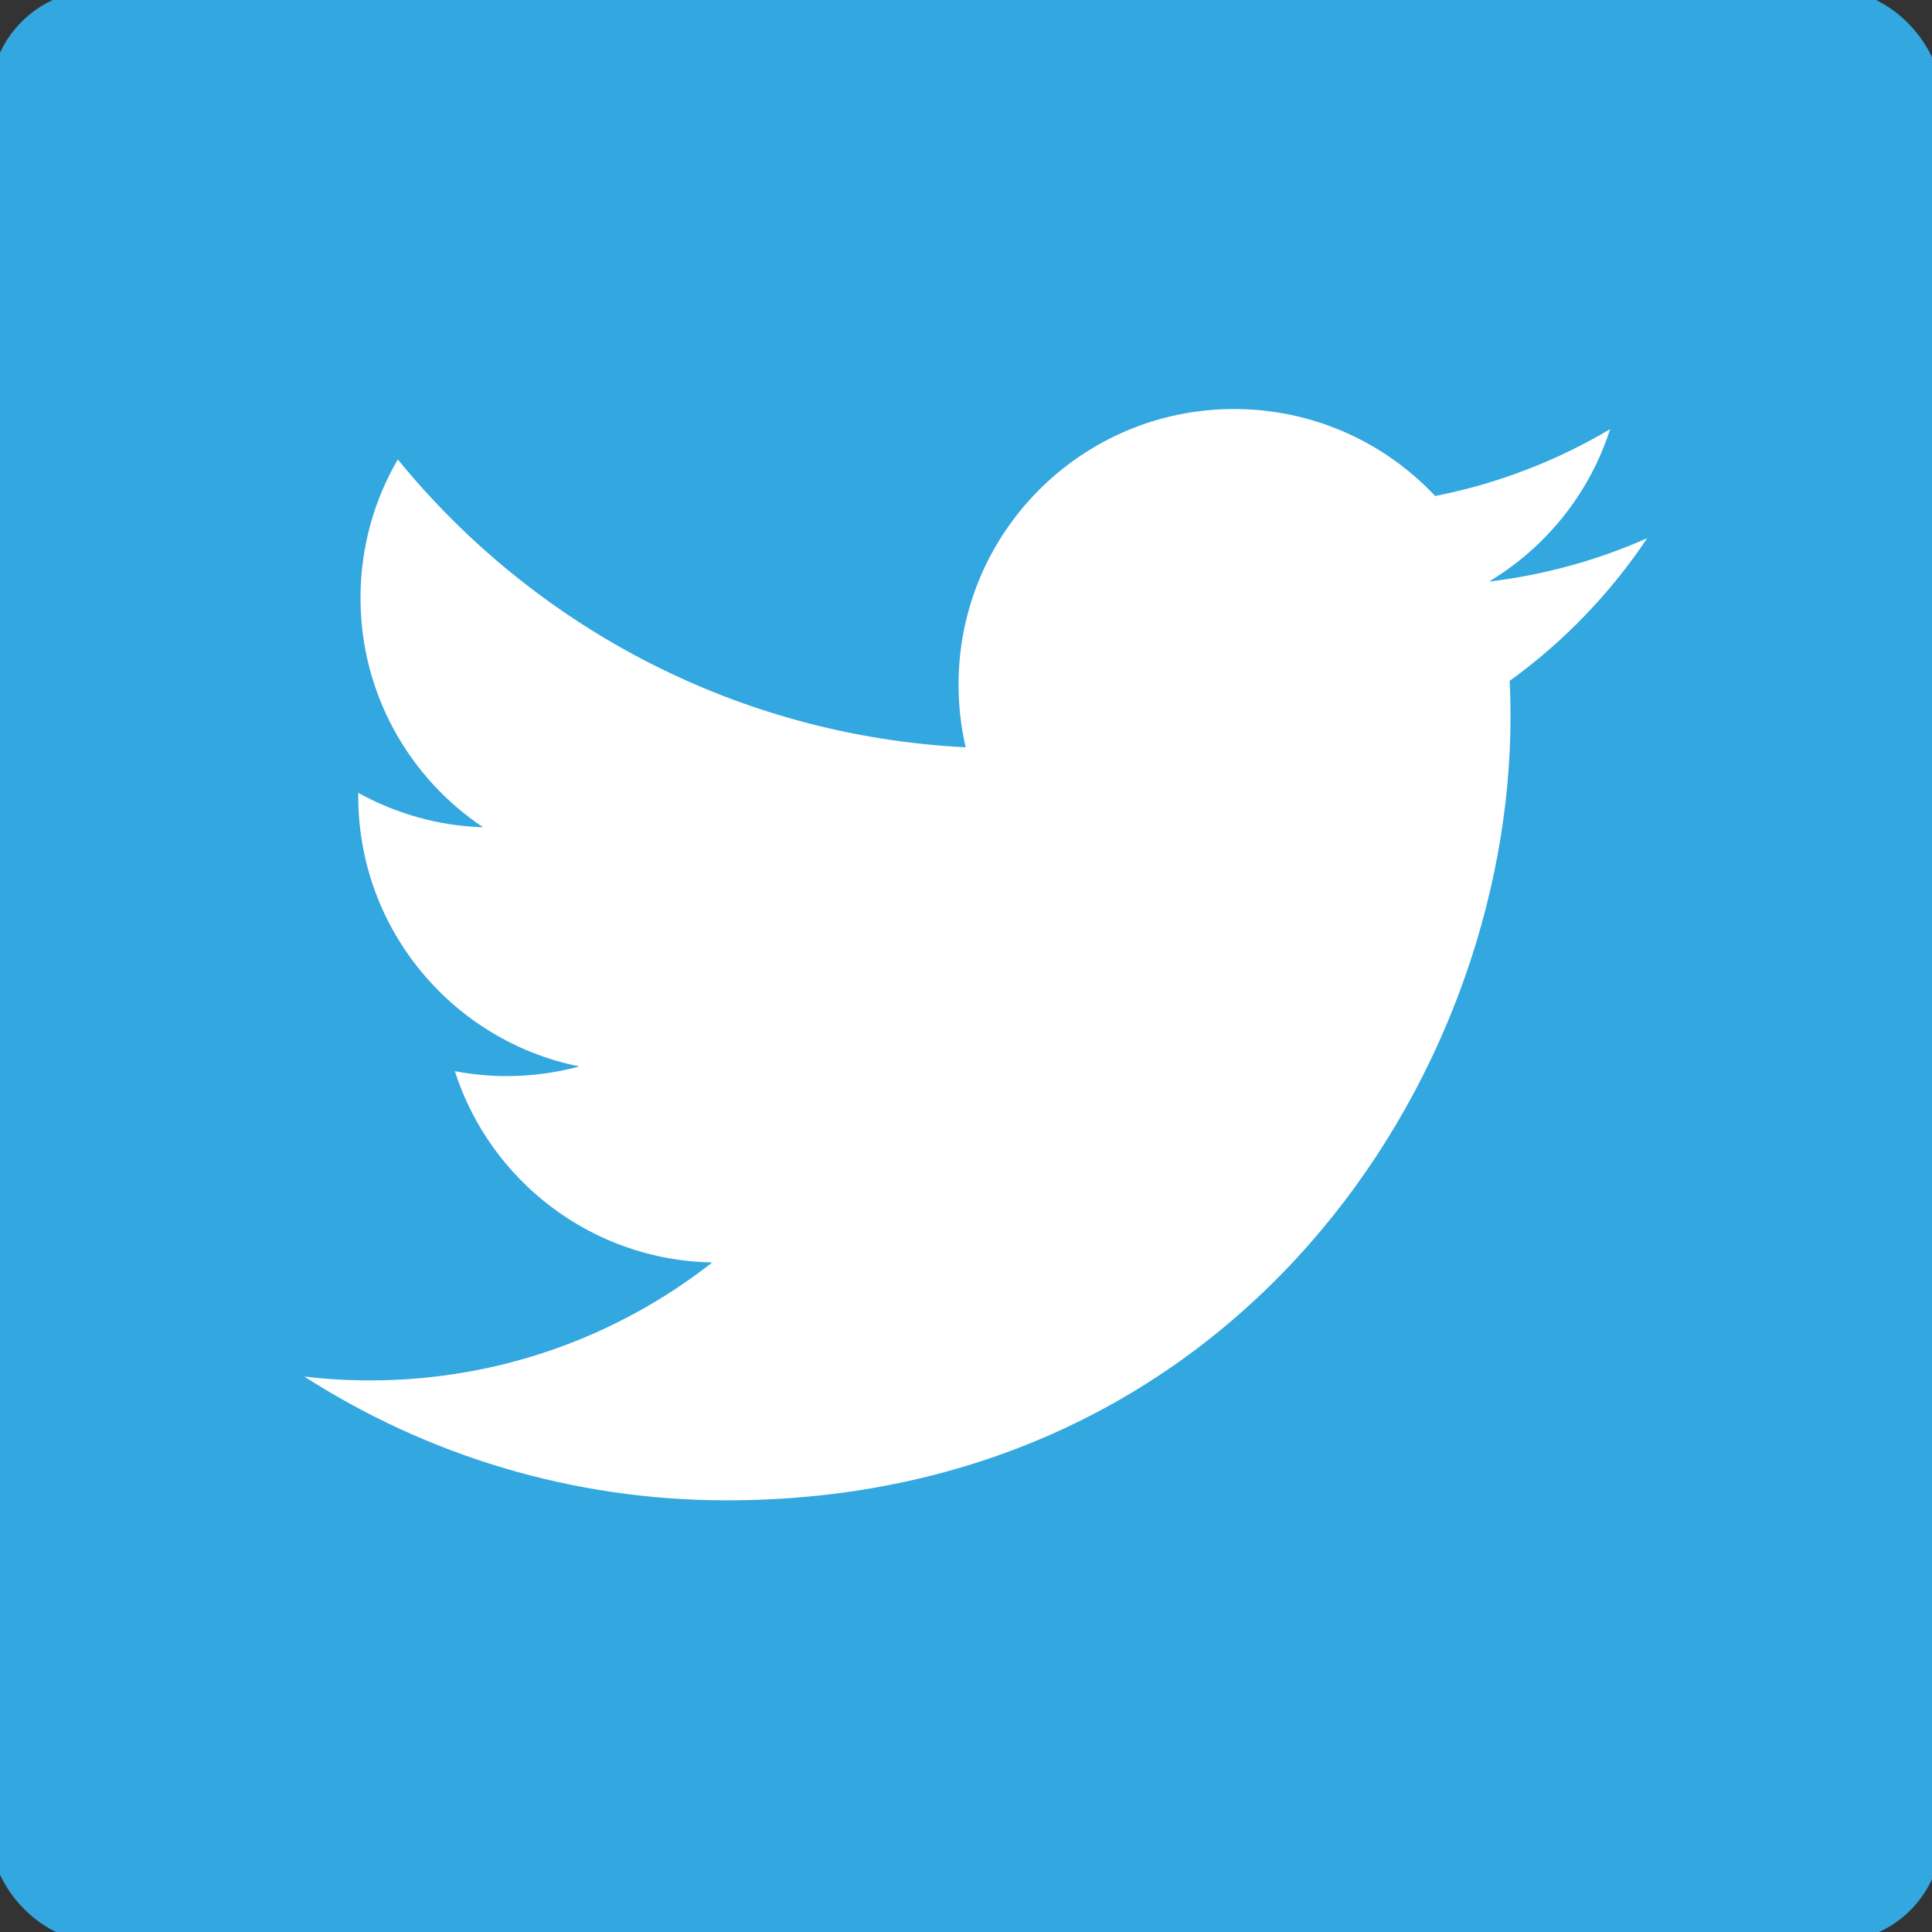 <?xml version="1.0" encoding="UTF-8" standalone="no"?>
<svg width="99px" height="99px" viewBox="0 0 99 99" version="1.1" xmlns="http://www.w3.org/2000/svg" xmlns:xlink="http://www.w3.org/1999/xlink" xmlns:sketch="http://www.bohemiancoding.com/sketch/ns">
    <rect x="0" y="0" width="99" height="99" fill="#333333" stroke="none"/>
    <!-- Generator: Sketch 3.3.3 (12072) - http://www.bohemiancoding.com/sketch -->
    <title>Artboard</title>
    <desc>Created with Sketch.</desc>
    <defs></defs>
    <g id="Page-3" stroke="none" stroke-width="1" fill="none" fill-rule="evenodd" sketch:type="MSPage">
        <g id="Artboard" sketch:type="MSArtboardGroup">
            <rect id="Rectangle-1" stroke="#32A7E0" fill="#32A7E0" sketch:type="MSShapeGroup" x="0" y="0" width="99" height="99" rx="5"></rect>
            <path d="M84.407,27.578 C81.875,28.701 79.154,29.46 76.299,29.801 C79.213,28.054 81.452,25.288 82.506,21.991 C79.778,23.609 76.757,24.784 73.541,25.417 C70.966,22.673 67.297,20.959 63.236,20.959 C55.439,20.959 49.118,27.279 49.118,35.076 C49.118,36.182 49.243,37.26 49.483,38.293 C37.75,37.705 27.347,32.084 20.384,23.542 C19.169,25.628 18.473,28.053 18.473,30.64 C18.473,35.538 20.965,39.859 24.753,42.391 C22.439,42.318 20.262,41.682 18.359,40.625 C18.358,40.684 18.358,40.743 18.358,40.803 C18.358,47.643 23.224,53.349 29.682,54.646 C28.498,54.969 27.251,55.141 25.963,55.141 C25.053,55.141 24.168,55.052 23.306,54.888 C25.103,60.496 30.317,64.578 36.495,64.692 C31.663,68.479 25.576,70.735 18.961,70.735 C17.821,70.735 16.698,70.669 15.593,70.538 C21.841,74.544 29.262,76.881 37.235,76.881 C63.203,76.881 77.403,55.369 77.403,36.713 C77.403,36.101 77.389,35.492 77.362,34.886 C80.121,32.896 82.514,30.409 84.407,27.578 L84.407,27.578 Z" id="Shape-5" fill="#FFFFFF" sketch:type="MSShapeGroup"></path>
        </g>
    </g>
</svg>